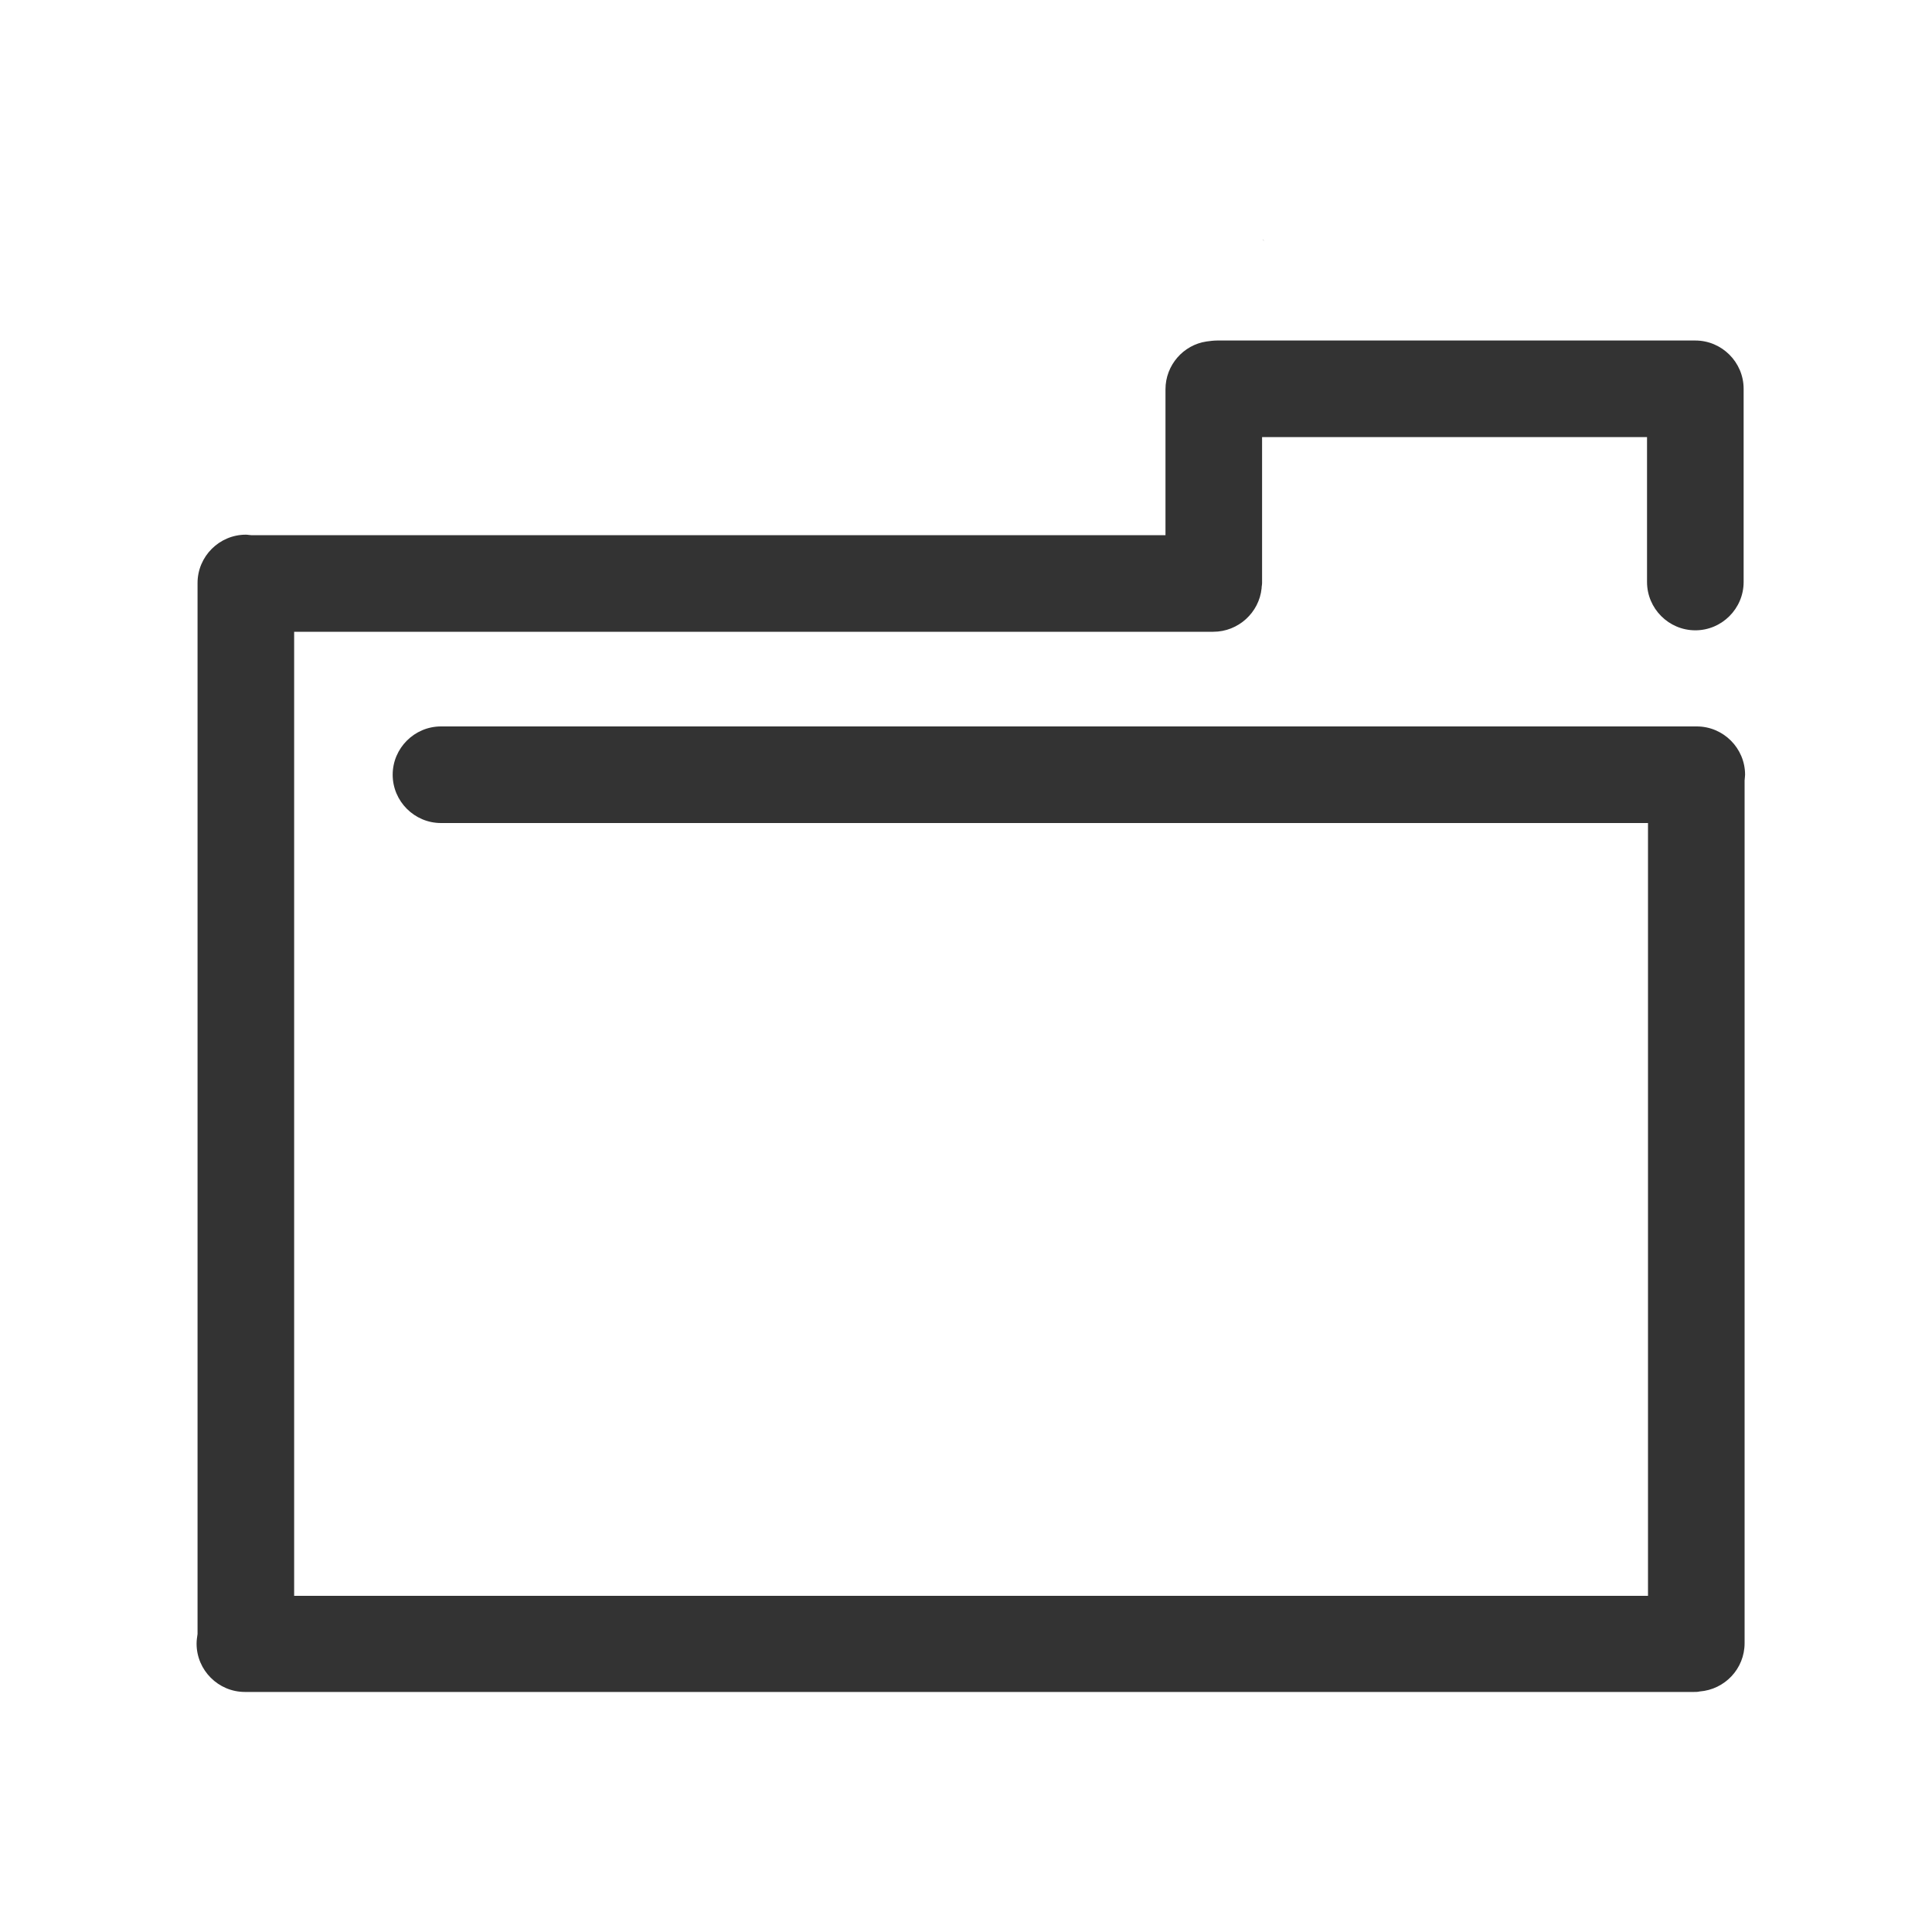 <svg xmlns="http://www.w3.org/2000/svg" width="400" height="400" viewBox="0 0 400 400"><g fill="#333"><path d="M261.4 49.6c.1.1.2.1.3.2-.1 0-.2-.1-.3-.2zM361.3 160.4c0-5.5-4.5-10-10-10h-260c-5.5 0-10 4.5-10 10s4.5 10 10 10h249.9v160H60.9V130.8h190.3c5.2 0 9.5-4 10-9 0-.4.1-.7.1-1.1V90.5H341v30c0 5.5 4.5 10 10 10s10-4.5 10-10v-40c0-5.5-4.5-10-10-10h-99c-.7 0-1.5.1-2.2.2-4.8.7-8.5 4.9-8.5 9.9v30.2H52c-.3 0-.7-.1-1.1-.1-5.5 0-10 4.5-10 10v217.6c-.1.7-.2 1.3-.2 2 0 5.5 4.5 10 10 10h300c.4 0 .8 0 1.2-.1 5.2-.4 9.3-4.7 9.3-10v-178-.6c0-.3.1-.8.1-1.2z"/></g></svg>